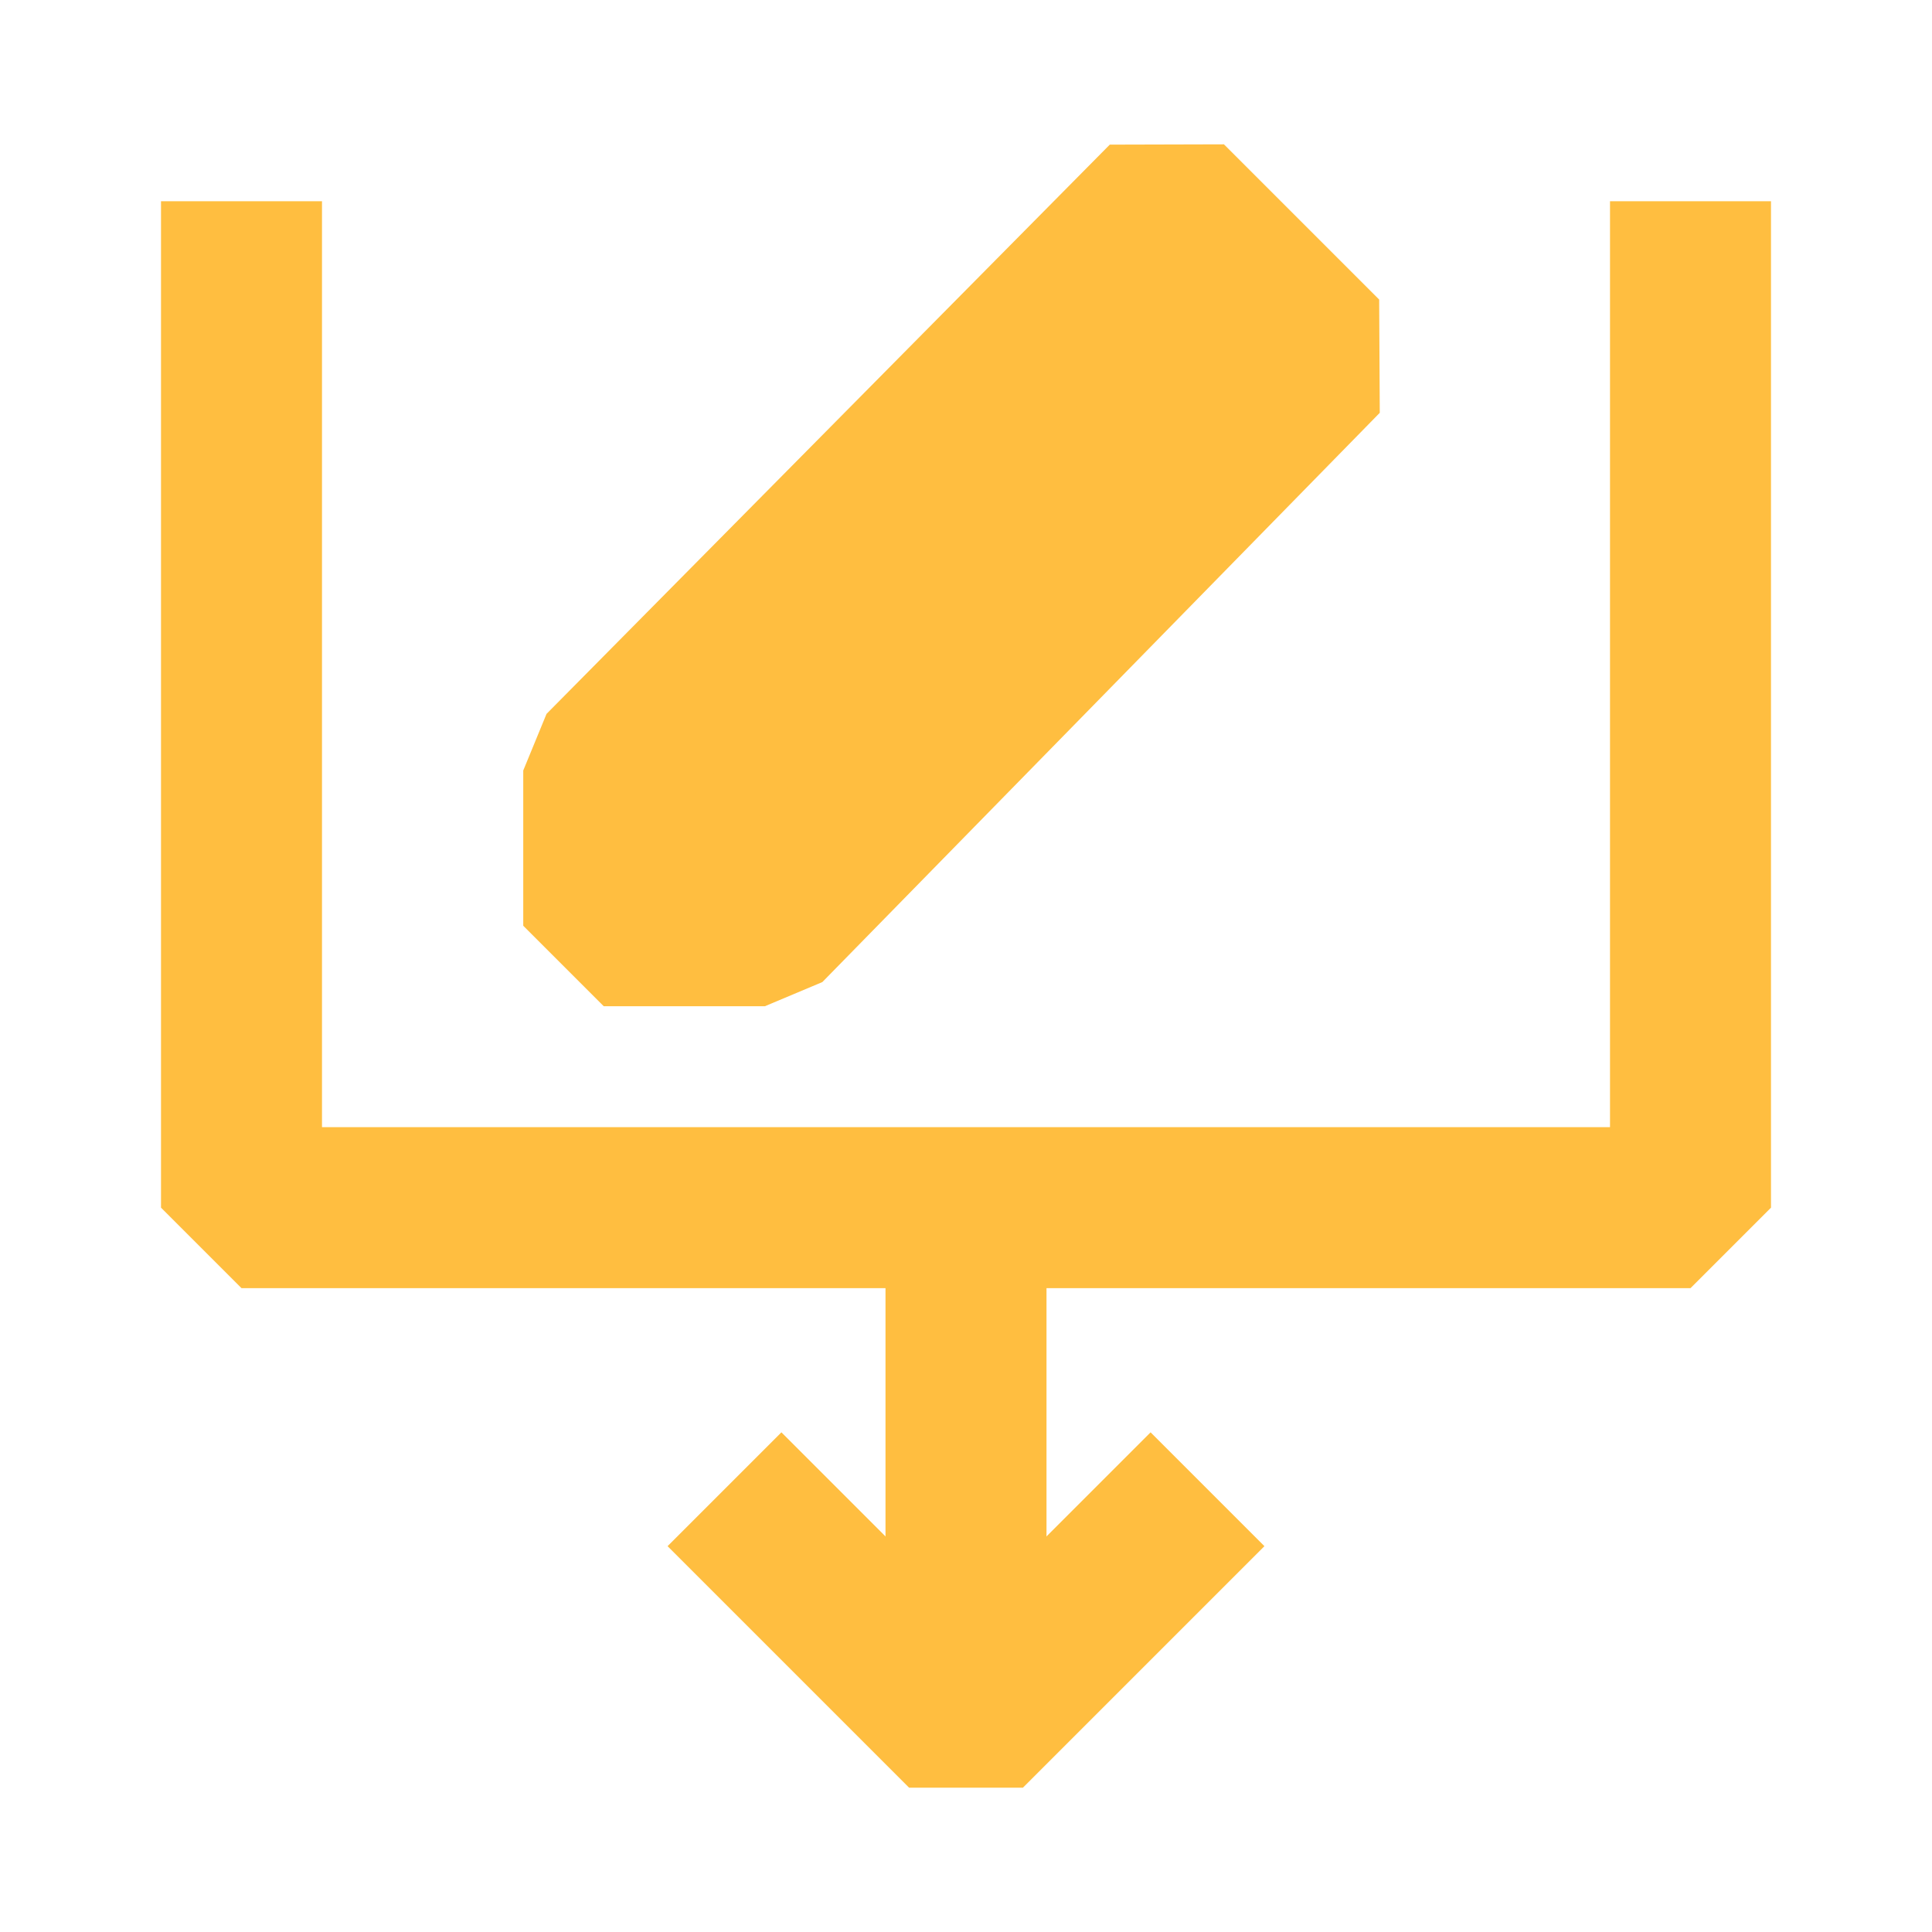 <?xml version="1.0" encoding="UTF-8"?><svg width="24" height="24" viewBox="0 0 48 48" fill="none" xmlns="http://www.w3.org/2000/svg"><path d="M6 5V30.004H42V5" stroke="#ffbe40" stroke-width="4" stroke-linecap="butt" stroke-linejoin="bevel"/><path d="M15 23H19.002L32.851 8.857L28.994 5L15 19.143L15 23Z" fill="#ffbe40" stroke="#ffbe40" stroke-width="4" stroke-linejoin="bevel"/><path d="M30 37L24 43L18 37" stroke="#ffbe40" stroke-width="4" stroke-linecap="butt" stroke-linejoin="bevel"/><path d="M24 30V43" stroke="#ffbe40" stroke-width="4" stroke-linecap="butt" stroke-linejoin="bevel"/></svg>